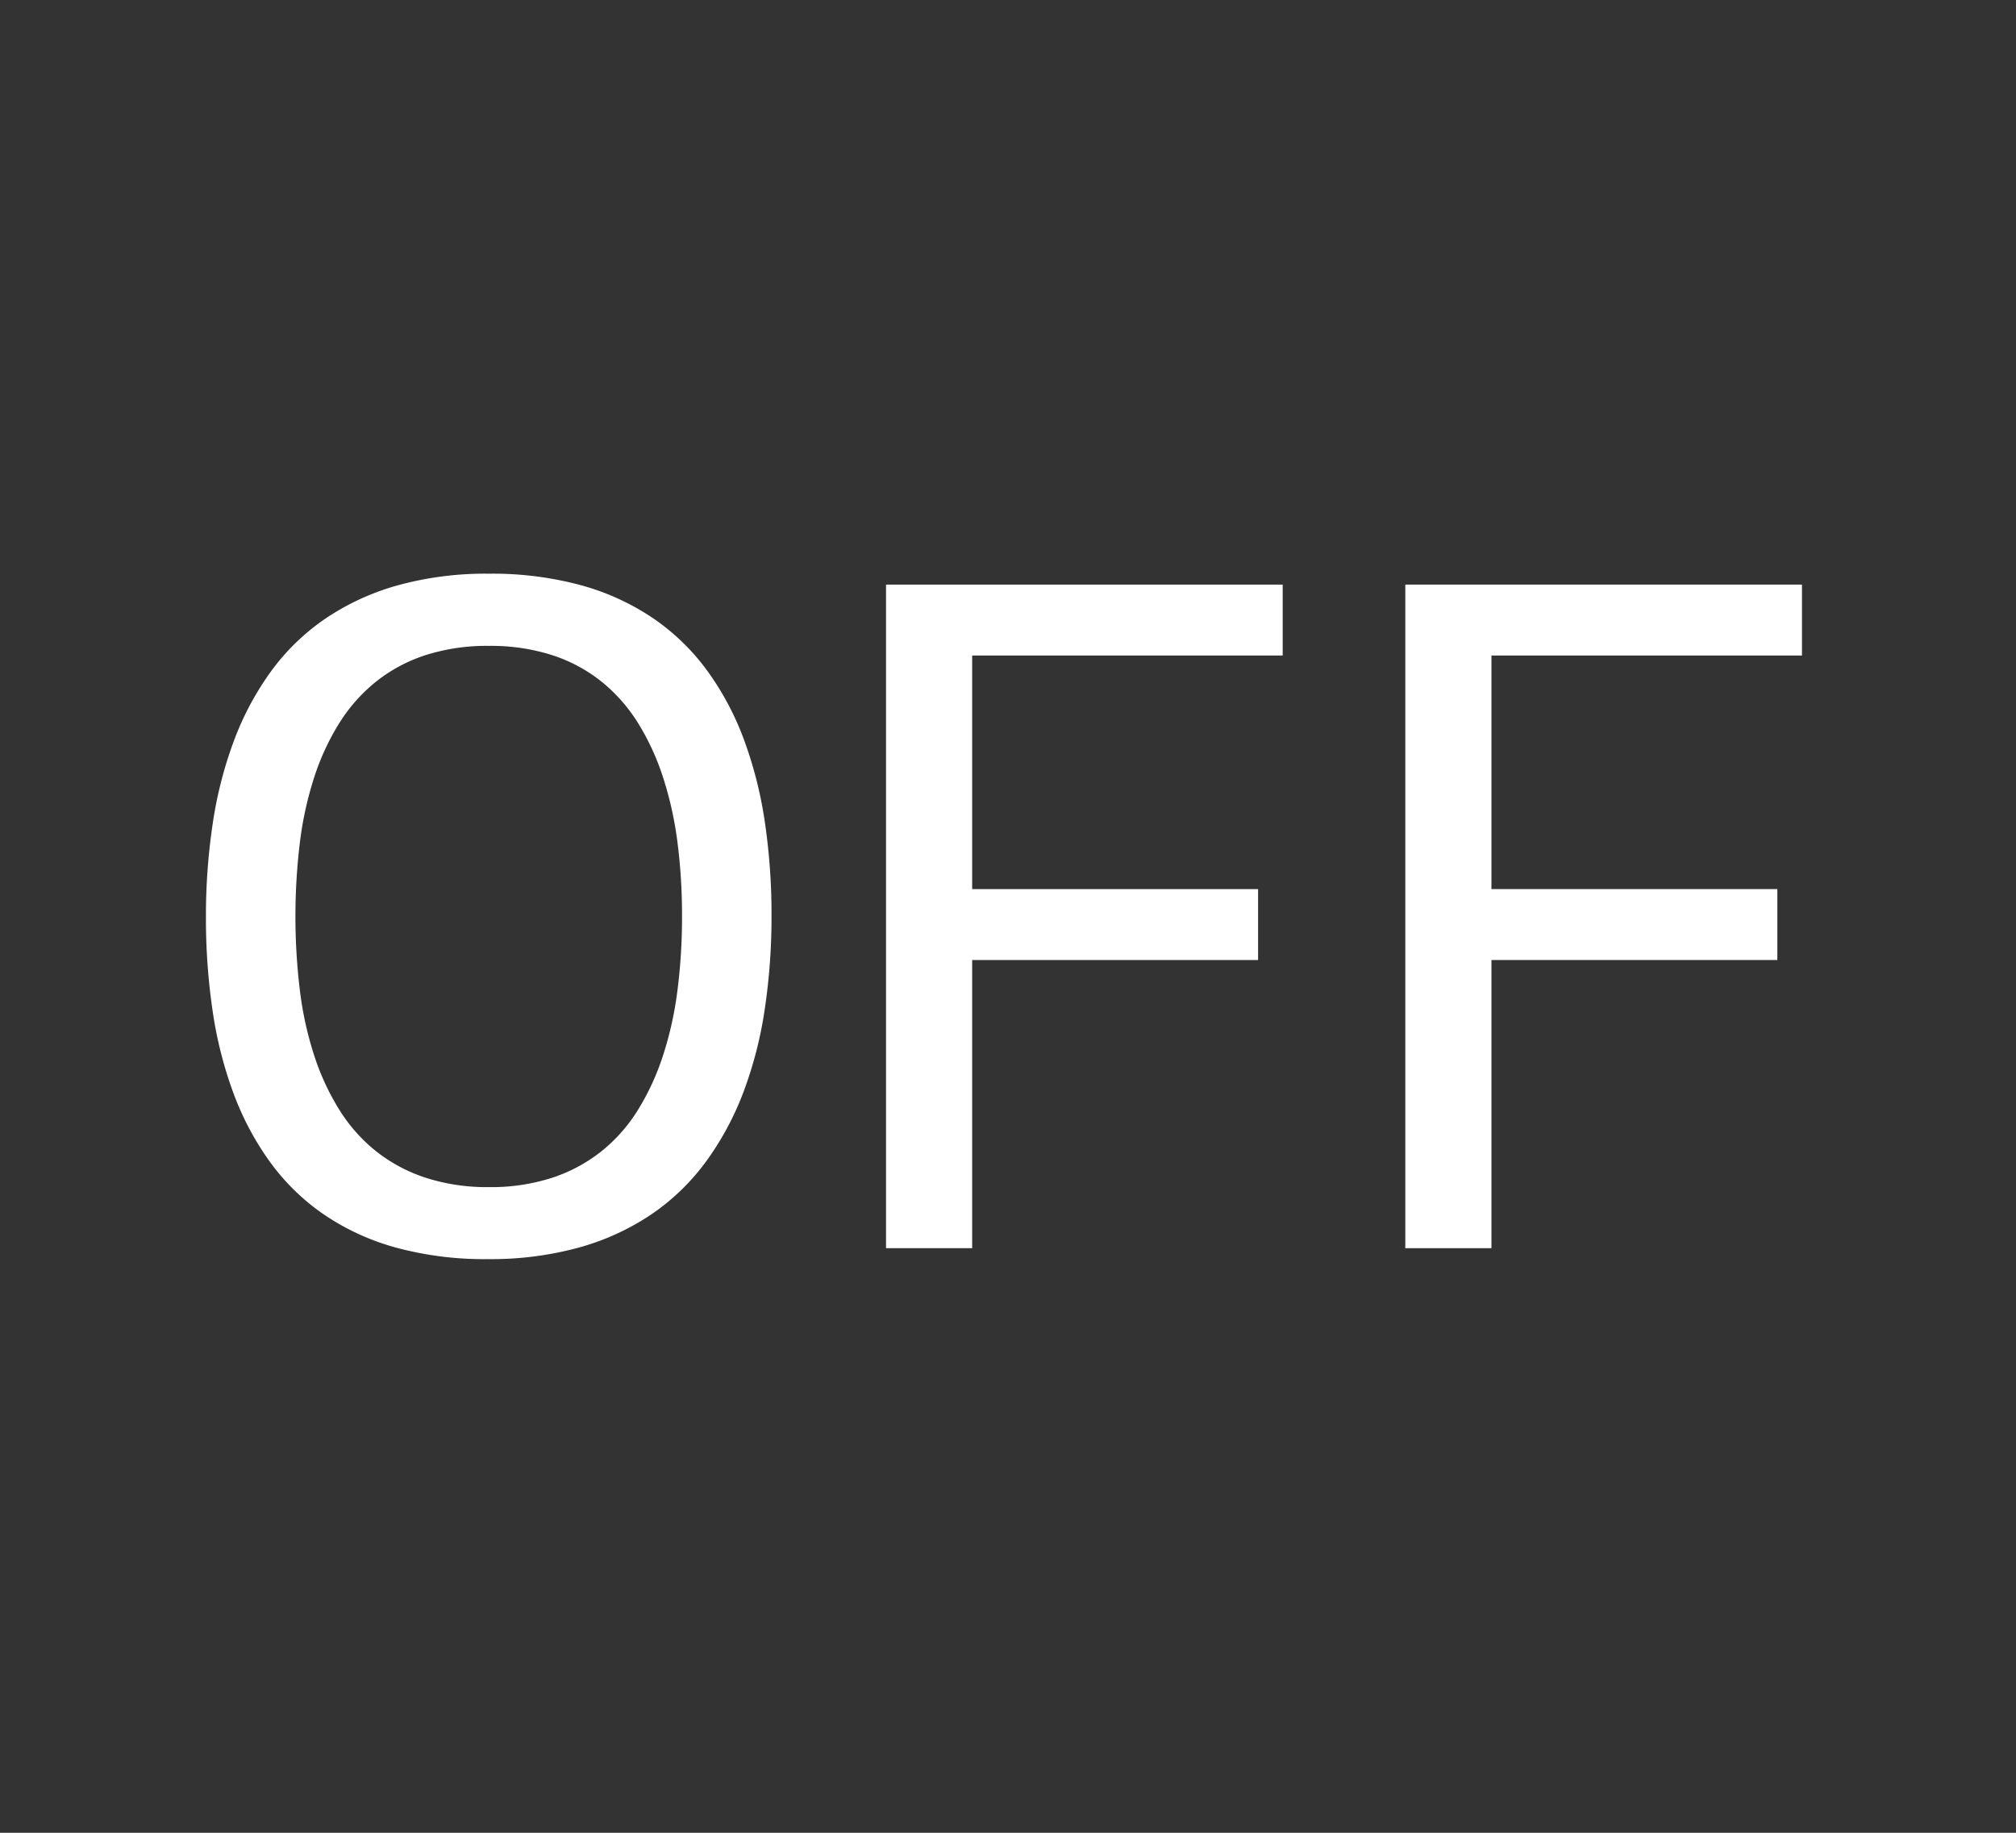 <svg id="E289_001_Licht_aus" xmlns="http://www.w3.org/2000/svg" viewBox="0 0 66 60"><rect x="0" y="0" width="66" height="60" fill="#333333" stroke="none"/><defs><style>.cls-1{fill:#fff;}</style></defs><g id="Version_2"><path class="cls-1" d="M18.971,40.836a8.09,8.09,0,0,0,2.374-1.095A7.331,7.331,0,0,0,23.118,38.02a9.599,9.599,0,0,0,1.216-2.256,13.097,13.097,0,0,0,.7-2.71,20.387,20.387,0,0,0,.224-3.076,20.635,20.635,0,0,0-.22-3.076,13.348,13.348,0,0,0-.689-2.706,9.333,9.333,0,0,0-1.202-2.248,7.27,7.27,0,0,0-1.762-1.706,7.967,7.967,0,0,0-2.367-1.084,11.082,11.082,0,0,0-3.008-.377,10.843,10.843,0,0,0-3.004.385,8.106,8.106,0,0,0-2.367,1.095A7.27,7.27,0,0,0,8.871,21.98a9.559,9.559,0,0,0-1.209,2.26,13.334,13.334,0,0,0-.696,2.71,20.317,20.317,0,0,0-.224,3.073,20.693,20.693,0,0,0,.22,3.08,13.245,13.245,0,0,0,.689,2.706A9.423,9.423,0,0,0,8.849,38.053a7.237,7.237,0,0,0,1.755,1.706,7.92,7.92,0,0,0,2.359,1.084,11.042,11.042,0,0,0,3.004.377A10.892,10.892,0,0,0,18.971,40.836Zm-5.029-2.278a5.237,5.237,0,0,1-1.619-.861,5.34,5.34,0,0,1-1.205-1.351,8.054,8.054,0,0,1-.828-1.78,11.347,11.347,0,0,1-.472-2.139,20.163,20.163,0,0,1,0-4.852,11.436,11.436,0,0,1,.472-2.139,7.955,7.955,0,0,1,.828-1.78,5.428,5.428,0,0,1,1.205-1.351,5.144,5.144,0,0,1,1.619-.861,6.61,6.61,0,0,1,2.066-.3,6.585,6.585,0,0,1,2.058.3,5.102,5.102,0,0,1,1.615.861,5.407,5.407,0,0,1,1.198,1.351,8.065,8.065,0,0,1,.824,1.78,11.644,11.644,0,0,1,.476,2.139A18.749,18.749,0,0,1,22.328,30a18.836,18.836,0,0,1-.15,2.428,11.551,11.551,0,0,1-.476,2.139,8.166,8.166,0,0,1-.824,1.78,5.319,5.319,0,0,1-1.198,1.351,5.201,5.201,0,0,1-1.611.861,6.501,6.501,0,0,1-2.062.304A6.535,6.535,0,0,1,13.942,38.558Z"/><path class="cls-1" d="M31.827,40.862V31.428h9.36V29.106H31.827V21.46h10.166V19.138H29.007V40.862Z"/><path class="cls-1" d="M48.827,40.862V31.428h9.36V29.106H48.827V21.46h10.166V19.138H46.007V40.862Z"/></g></svg>